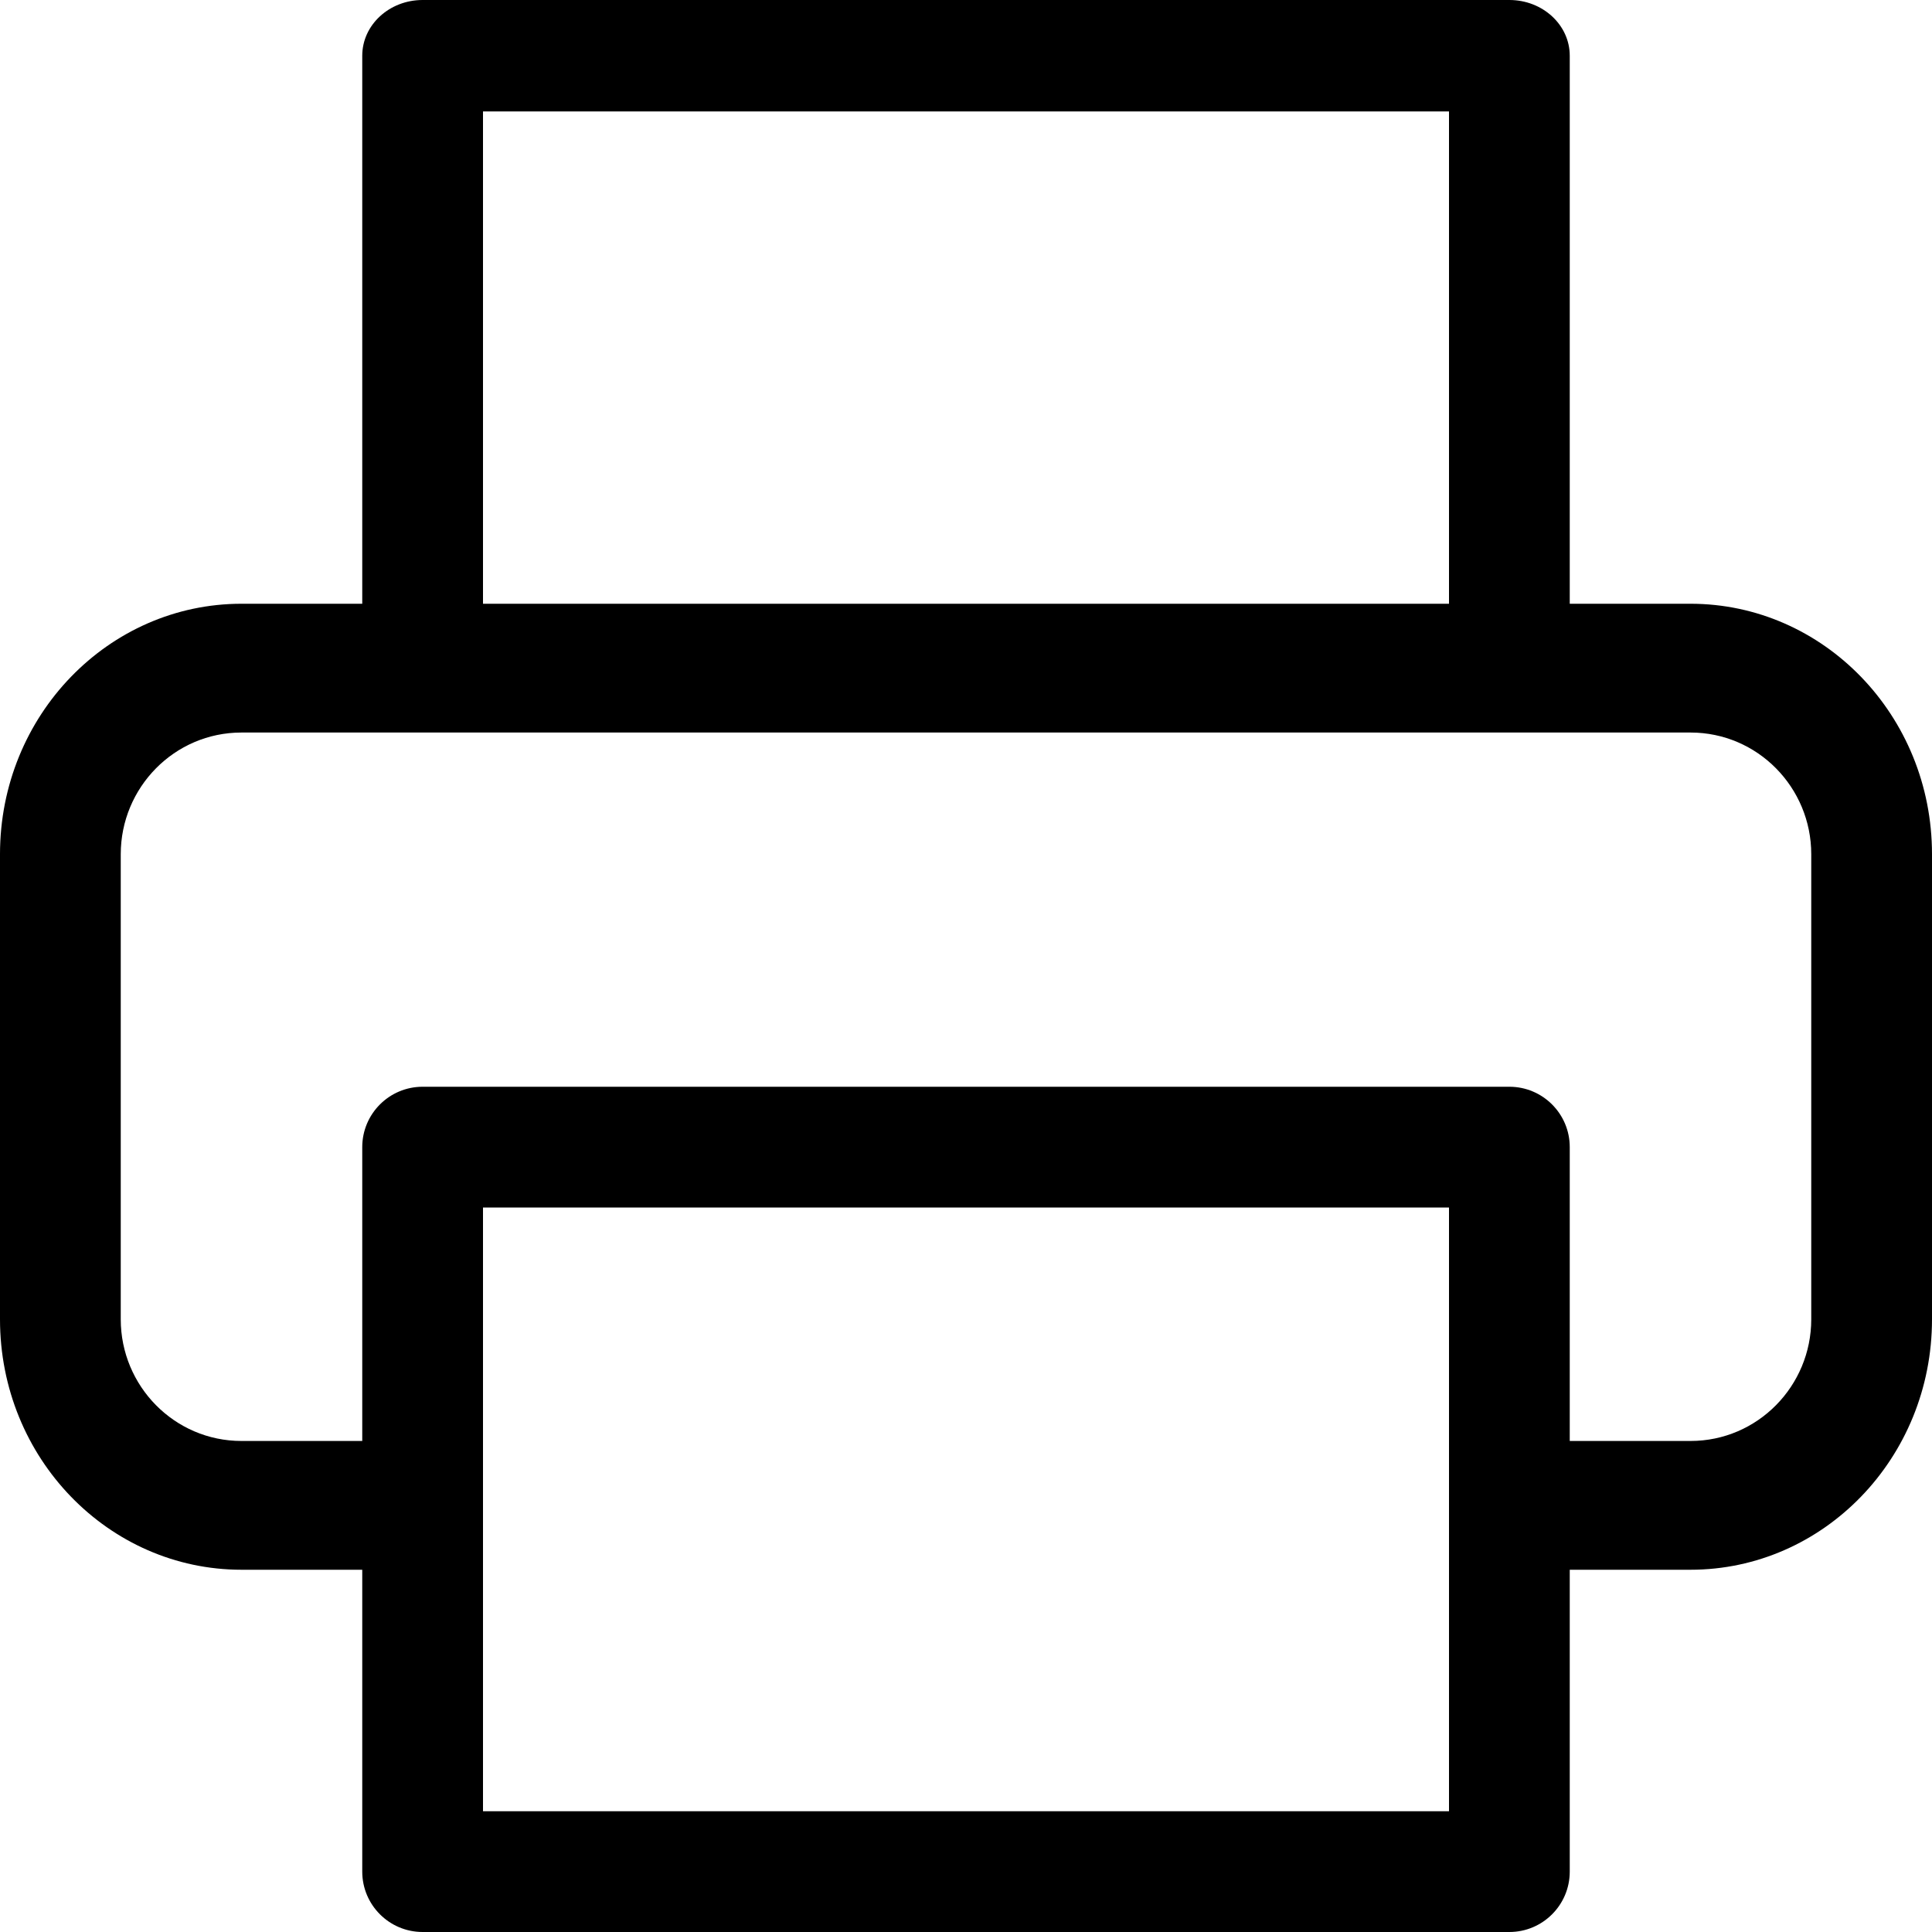 <?xml version="1.0" encoding="UTF-8"?>
<svg width="32px" height="32px" viewBox="0 0 32 32" version="1.1" xmlns="http://www.w3.org/2000/svg" xmlns:xlink="http://www.w3.org/1999/xlink">
    <!-- Generator: Sketch 48.2 (47327) - http://www.bohemiancoding.com/sketch -->
    <title>Print32</title>
    <desc>Created with Sketch.</desc>
    <defs></defs>
    <g id="Page-1" stroke="none" stroke-width="1" fill="none" fill-rule="evenodd">
        <g id="Print32" fill="#000000" fill-rule="nonzero">
            <path d="M8,20 L8,30 L24,30 L24,20 L8,20 Z M6,10 L6,0.923 C6,0.413 6.448,0 7,0 L25,0 C25.552,0 26,0.413 26,0.923 L26,10 L28,10 C30.201,10 32,11.848 32,14.148 L32,21.852 C32,24.152 30.201,26 28,26 L26,26 L26,31 C26,31.552 25.552,32 25,32 L7,32 C6.448,32 6,31.552 6,31 L6,26 L4,26 C1.799,26 0,24.152 0,21.852 L0,14.148 C-4.50158856e-16,11.848 1.799,10 4,10 L6,10 Z M8,10 L24,10 L24,1.846 L8,1.846 L8,10 Z M26,23.867 L28,23.867 C29.113,23.867 30,22.955 30,21.852 L30,14.148 C30,13.045 29.113,12.133 28,12.133 L4,12.133 C2.887,12.133 2,13.045 2,14.148 L2,21.852 C2,22.955 2.887,23.867 4,23.867 L6,23.867 L6,19 C6,18.448 6.448,18 7,18 L25,18 C25.552,18 26,18.448 26,19 L26,23.867 Z"></path>
        </g>
    </g>
</svg>
